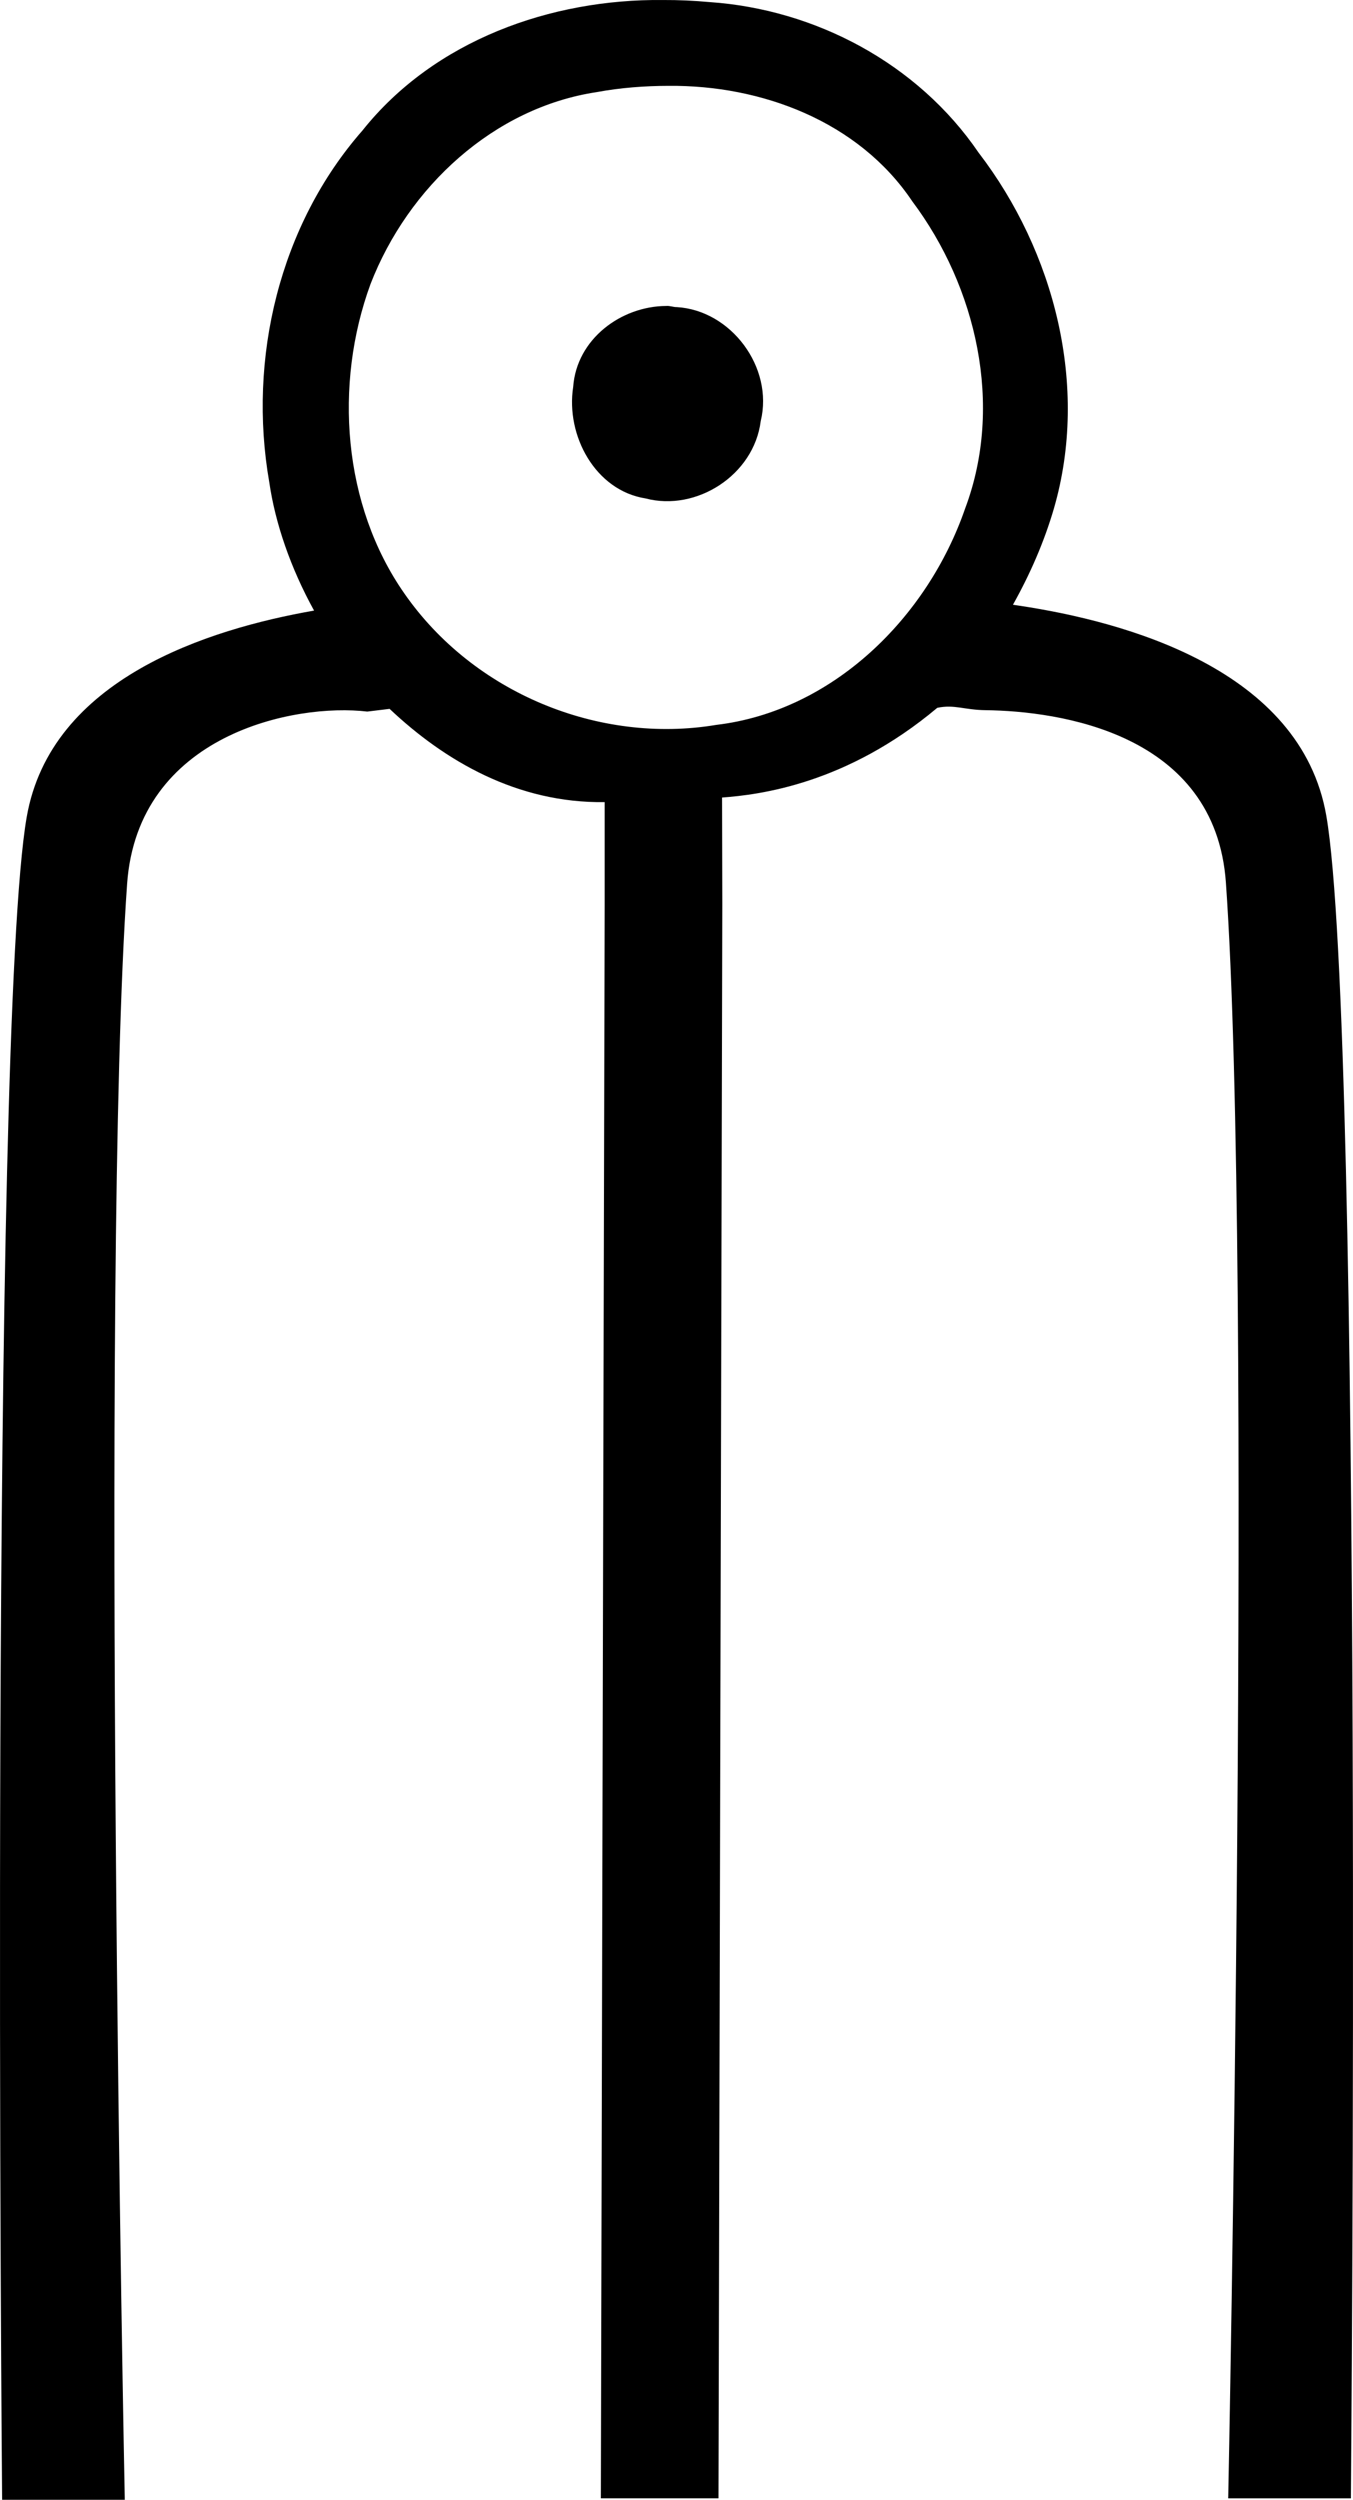 <?xml version="1.0" encoding="UTF-8" standalone="no"?>
<svg
   width="974.494"
   height="1799.935"
   version="1.1"
   id="svg1"
   xmlns="http://www.w3.org/2000/svg"
   xmlns:svg="http://www.w3.org/2000/svg">
  <defs
     id="defs1" />
  <path
     id="path2"
     style="stroke-width:79.741"
     d="M 477.461,0.017 C 396.961,-0.827 312.931,28.877 261.07,93.961 201.365,161.99 178.344,258.129 193.956,347.291 c 4.258,29.383 15.296,61.627 32.25,92.355 C 149.949,452.968 36.533,488.733 19.227,588.344 -7.702,743.342 1.526,1799.935 1.526,1799.935 H 89.88 c 0,0 -17.906,-886.21 1.659,-1163.404 7.623,-107.993 120.952,-130.397 172.995,-124.162 l 16.07,-1.967 c 39.89,37.691 92.135,68.017 154.909,67.156 v 74.258 l -2.752,1147.078 h 84.725 l 2.75,-1147.853 -0.178,-76.781 c 27.223,-2.02 89.675,-9.763 155.006,-64.603 12.347,-2.584 19.321,1.506 34.894,1.704 52.397,0.666 165.373,16.169 172.995,124.162 19.565,277.194 1.659,1163.402 1.659,1163.402 h 88.354 c 0,0 9.228,-1056.591 -17.701,-1211.59 C 936.913,481.694 809.912,447.526 734.394,436.16 c -1.607,-0.242 -3.199,-0.483 -4.82,-0.727 12.334,-22.009 22.497,-45.231 29.541,-69.424 25.459,-88.059 0.32,-184.901 -54.288,-256.102 C 660.908,45.564 587.149,6.737 511.098,1.5 499.916,0.479 488.687,-0.03 477.461,0.017 Z m 4.22,61.793 c 66.576,-0.588 136.703,25.418 175.424,83.205 46.214,61.672 65.887,146.854 38.105,220.912 C 667.932,445.046 599.546,512.005 515.908,521.947 431.321,536.088 340.968,498.893 291.234,427.31 246.818,363.783 240.424,276.704 266.864,204.533 293.978,134.572 355.646,77.503 429.833,66.316 c 17.096,-3.153 34.485,-4.487 51.848,-4.506 z m -1.876,158.496 c -32.39,0.165 -64.488,23.752 -66.97,58.264 -5.449,35.055 15.958,74.649 52.146,80.318 36.529,9.639 78.022,-16.71 82.928,-55.656 9.432,-38.812 -21.469,-79.798 -60.386,-82.098 -2.557,0.061 -5.142,-1.095 -7.717,-0.828 z" />
</svg>
